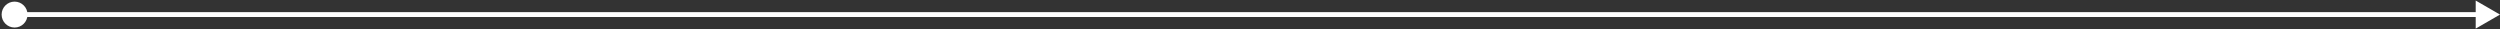 <svg width="1029" height="12" viewBox="0 0 1029 12" fill="none" xmlns="http://www.w3.org/2000/svg">
<rect x="0" y="0" width="1029" height="12" fill="#333333" stroke="none"/>
<path d="M0.667 6C0.667 8.946 3.054 11.333 6 11.333C8.946 11.333 11.333 8.946 11.333 6C11.333 3.054 8.946 0.667 6 0.667C3.054 0.667 0.667 3.054 0.667 6ZM1029 6L1019 0.226V11.774L1029 6ZM6 7H1020V5H6V7Z" fill="white"/>
</svg>

